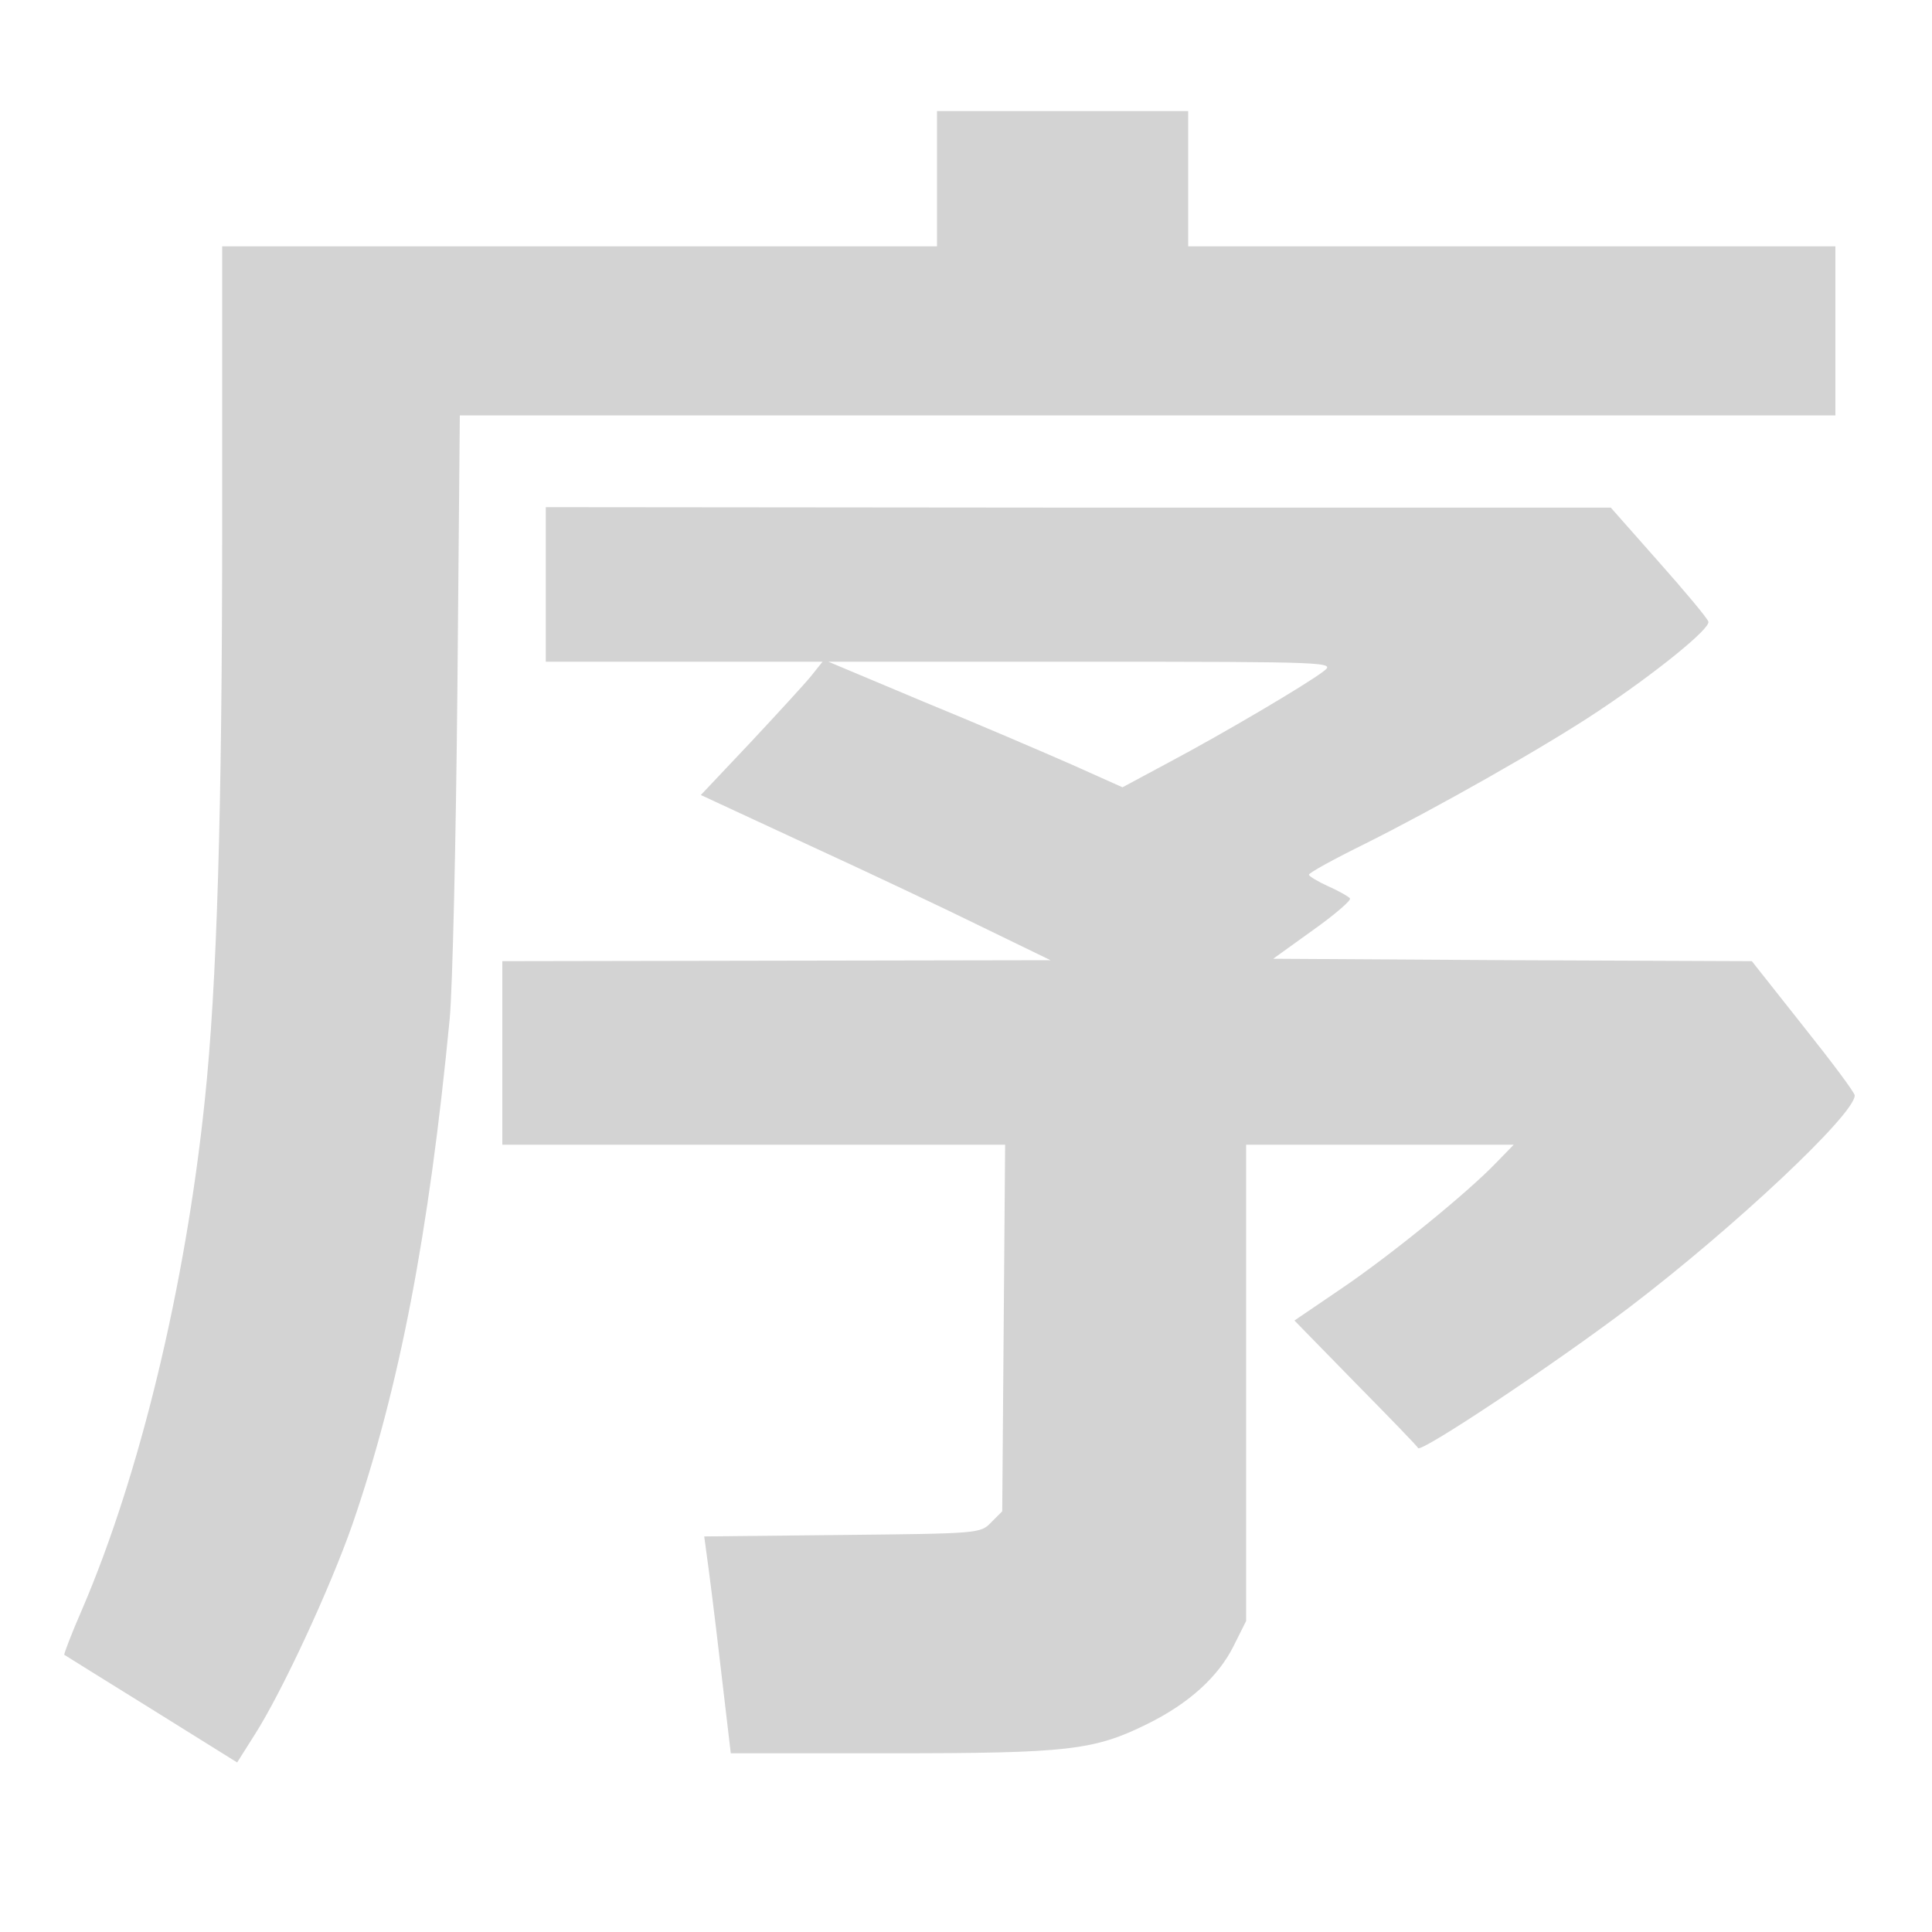 <svg version="1.1" xmlns="http://www.w3.org/2000/svg" fill="lightgray" stroke="none" viewBox="0 0 400 400"><g transform="translate(0,400) scale(0.1,-0.1)"><path d="M1940 3630 l0 -140 -740 0 -740 0 0 -572 c0 -604 -11 -959 -36 -1196 -40 -385 -135 -777 -254 -1054 -22 -50 -38 -93 -37 -94 1 -1 82 -51 180 -112 l178 -111 36 57 c57 89 157 305 203 437 97 282 158 600 201 1045 6 63 13 370 16 683 l5 567 1424 0 1424 0 0 175 0 175 -670 0 -670 0 0 140 0 140 -260 0 -260 0 0 -140z" /><path d="M1130 2790 l0 -160 286 0 287 0 -24 -30 c-13 -16 -70 -78 -126 -138 l-102 -108 222 -103 c122 -56 285 -133 362 -171 l140 -68 -567 -1 -568 -1 0 -190 0 -190 520 0 521 0 -3 -380 -3 -379 -23 -23 c-22 -23 -26 -23 -308 -26 l-286 -3 5 -37 c3 -20 16 -121 28 -225 l22 -187 331 0 c368 0 421 6 532 61 85 42 146 97 178 161 l26 52 0 493 0 493 277 0 277 0 -35 -36 c-59 -62 -220 -193 -322 -262 l-97 -66 127 -130 c71 -72 129 -132 129 -134 5 -11 284 175 437 291 218 166 467 400 467 439 0 6 -48 70 -107 144 l-106 134 -496 2 -495 3 82 59 c45 32 80 62 77 66 -2 3 -22 15 -45 25 -22 10 -40 21 -40 24 0 4 53 33 118 65 144 72 369 199 480 273 119 79 234 172 229 186 -2 7 -48 62 -103 124 l-99 112 -1102 0 -1103 1 0 -160z m1610 -180 c-35 -27 -208 -129 -321 -189 l-95 -51 -105 47 c-57 25 -194 84 -304 129 l-200 84 525 0 c521 0 525 -1 500 -20z"/></g></svg>
